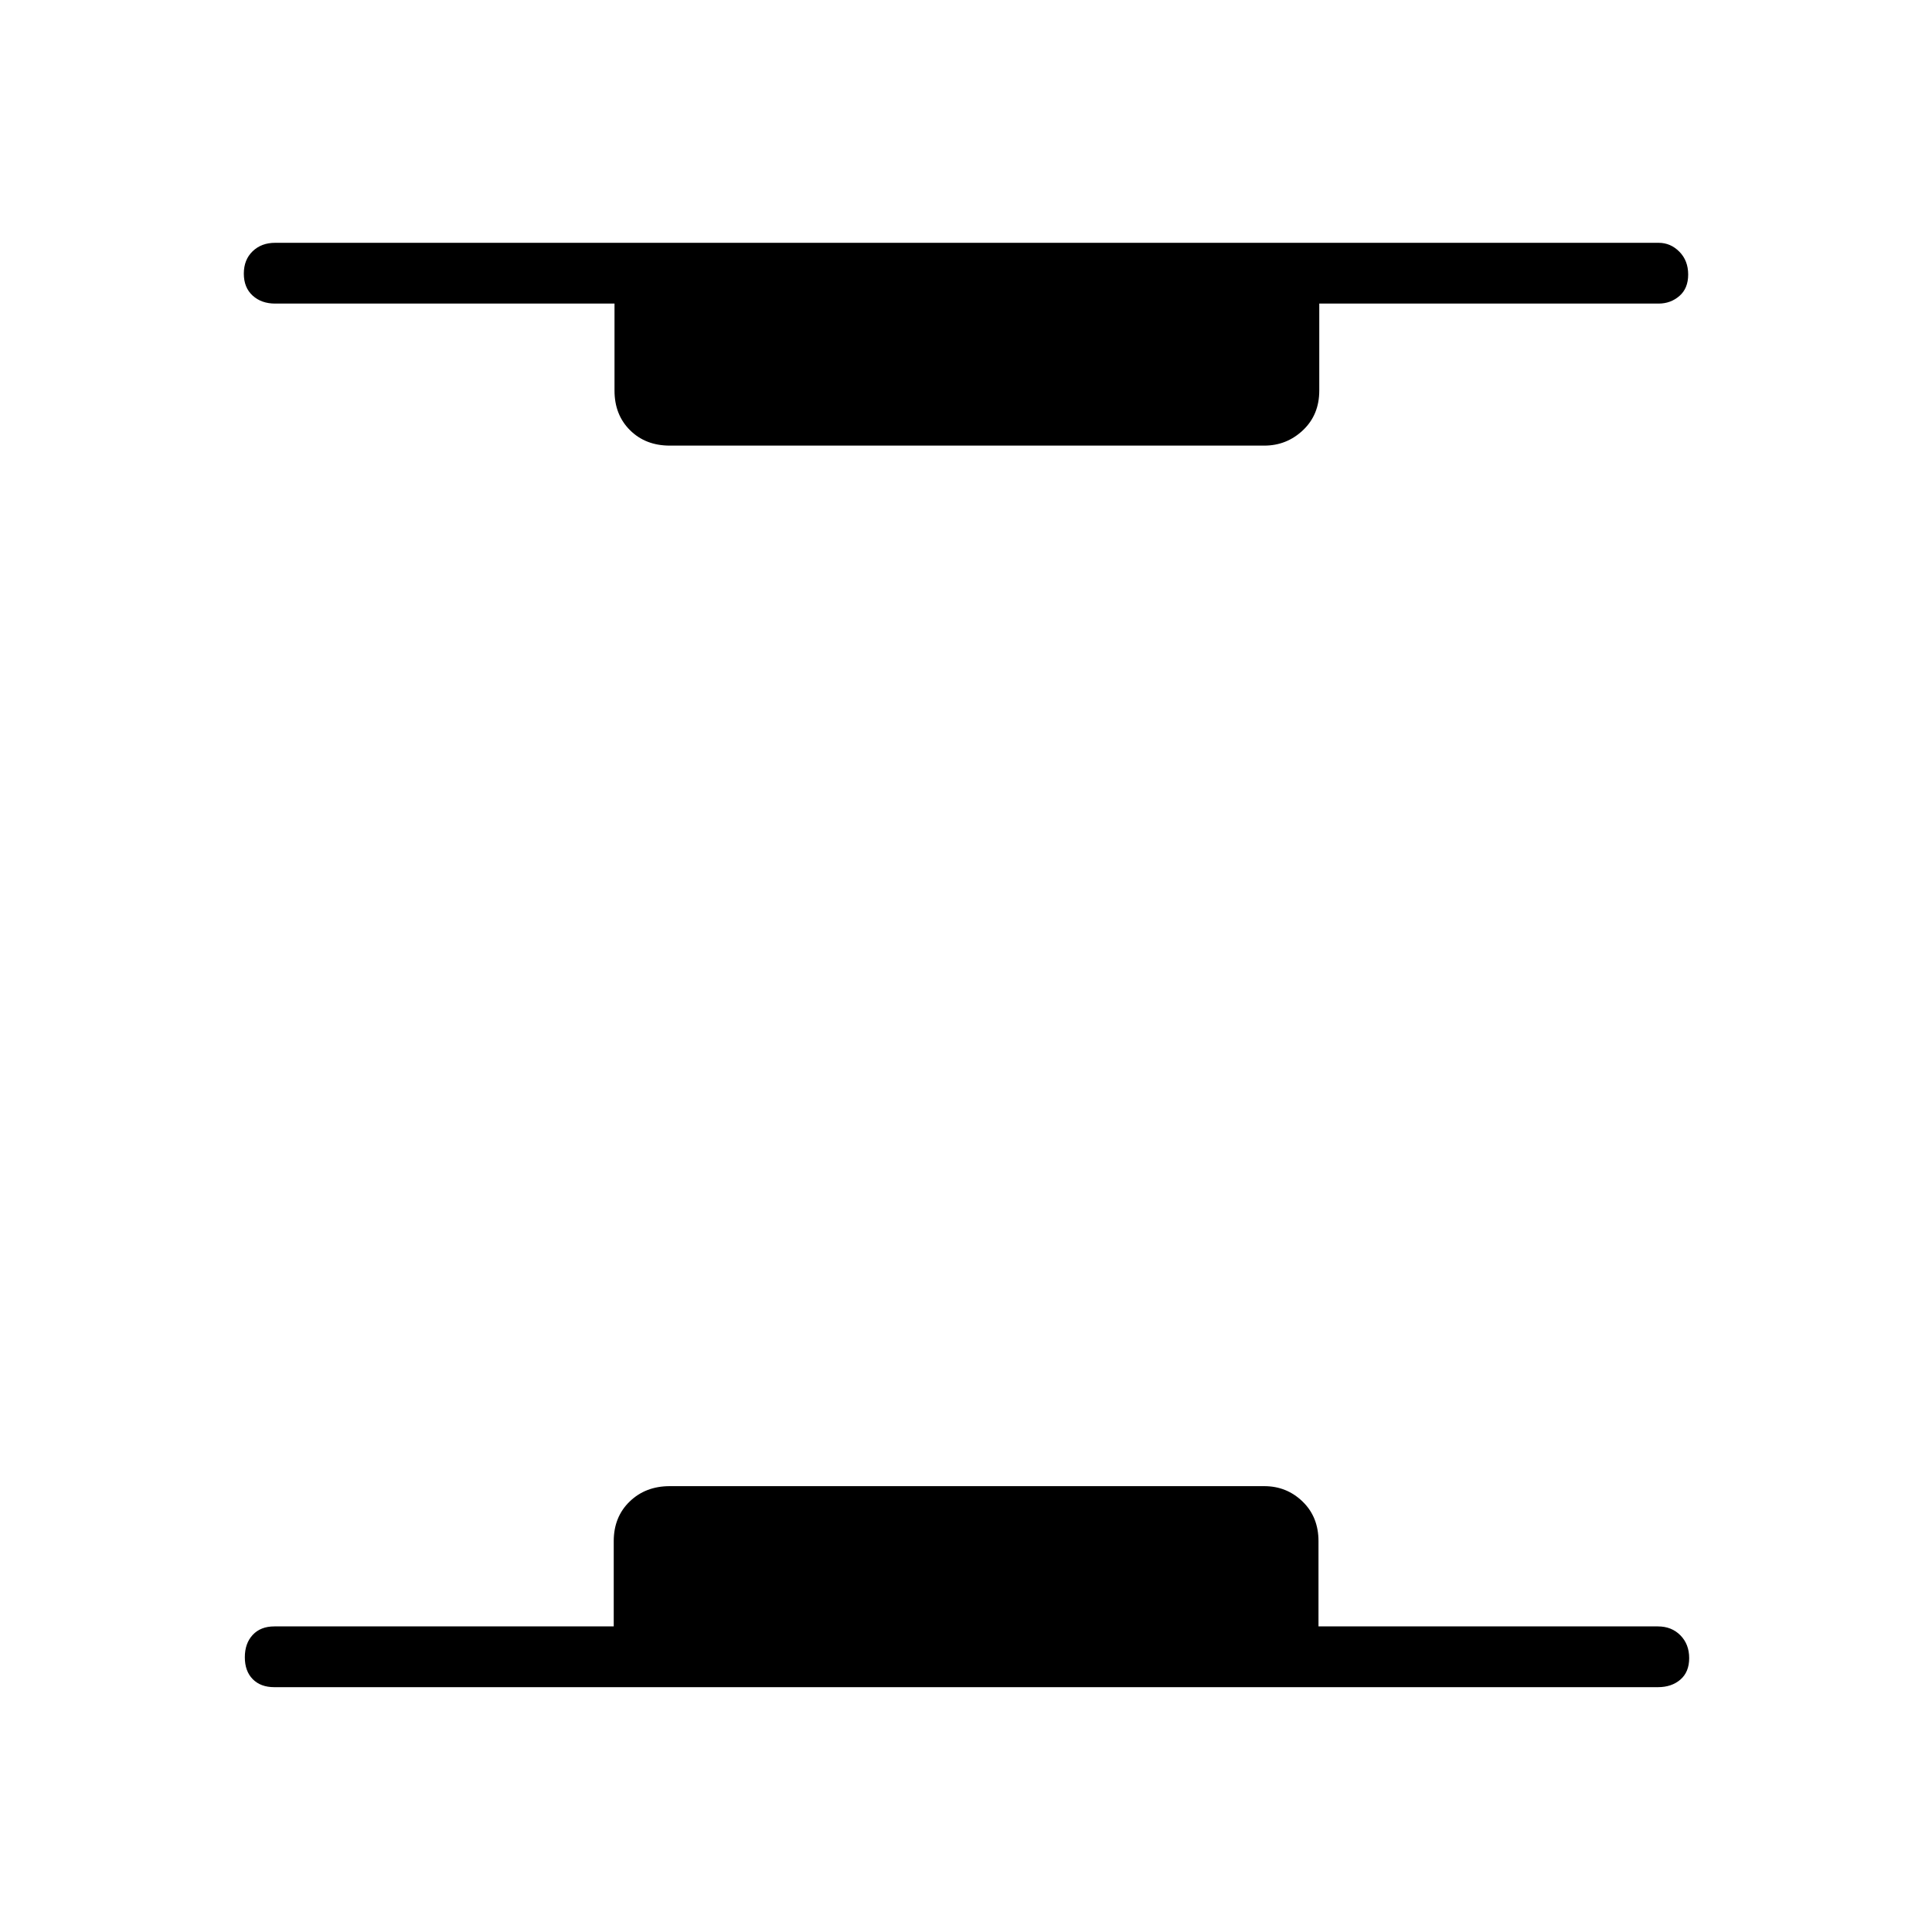 <svg xmlns="http://www.w3.org/2000/svg" height="48" viewBox="0 96 960 960" width="48"><path d="M136.308 934.346q-6.808 0-10.731-3.985t-3.923-10.884q0-6.9 3.923-11.112 3.923-4.211 10.731-4.211h168.653v-42.346q0-12.039 7.904-19.693 7.904-7.654 19.943-7.654h295.384q11.154 0 19.058 7.654t7.904 19.693v42.346h168.654q6.808 0 11.173 4.427 4.365 4.428 4.365 11.327 0 6.9-4.365 10.669t-11.173 3.769h-687.5Zm196.5-616.923q-12.039 0-19.75-7.654-7.712-7.654-7.712-19.692v-43.231H136.692q-6.808 0-11.173-3.985t-4.365-10.885q0-6.899 4.365-11.111 4.365-4.211 11.173-4.211h687.5q5.924 0 10.289 4.427 4.365 4.428 4.365 11.327 0 6.9-4.365 10.669t-10.289 3.769H655.539v43.231q0 12.038-8.097 19.692-8.096 7.654-19.25 7.654H332.808Z"/></svg>